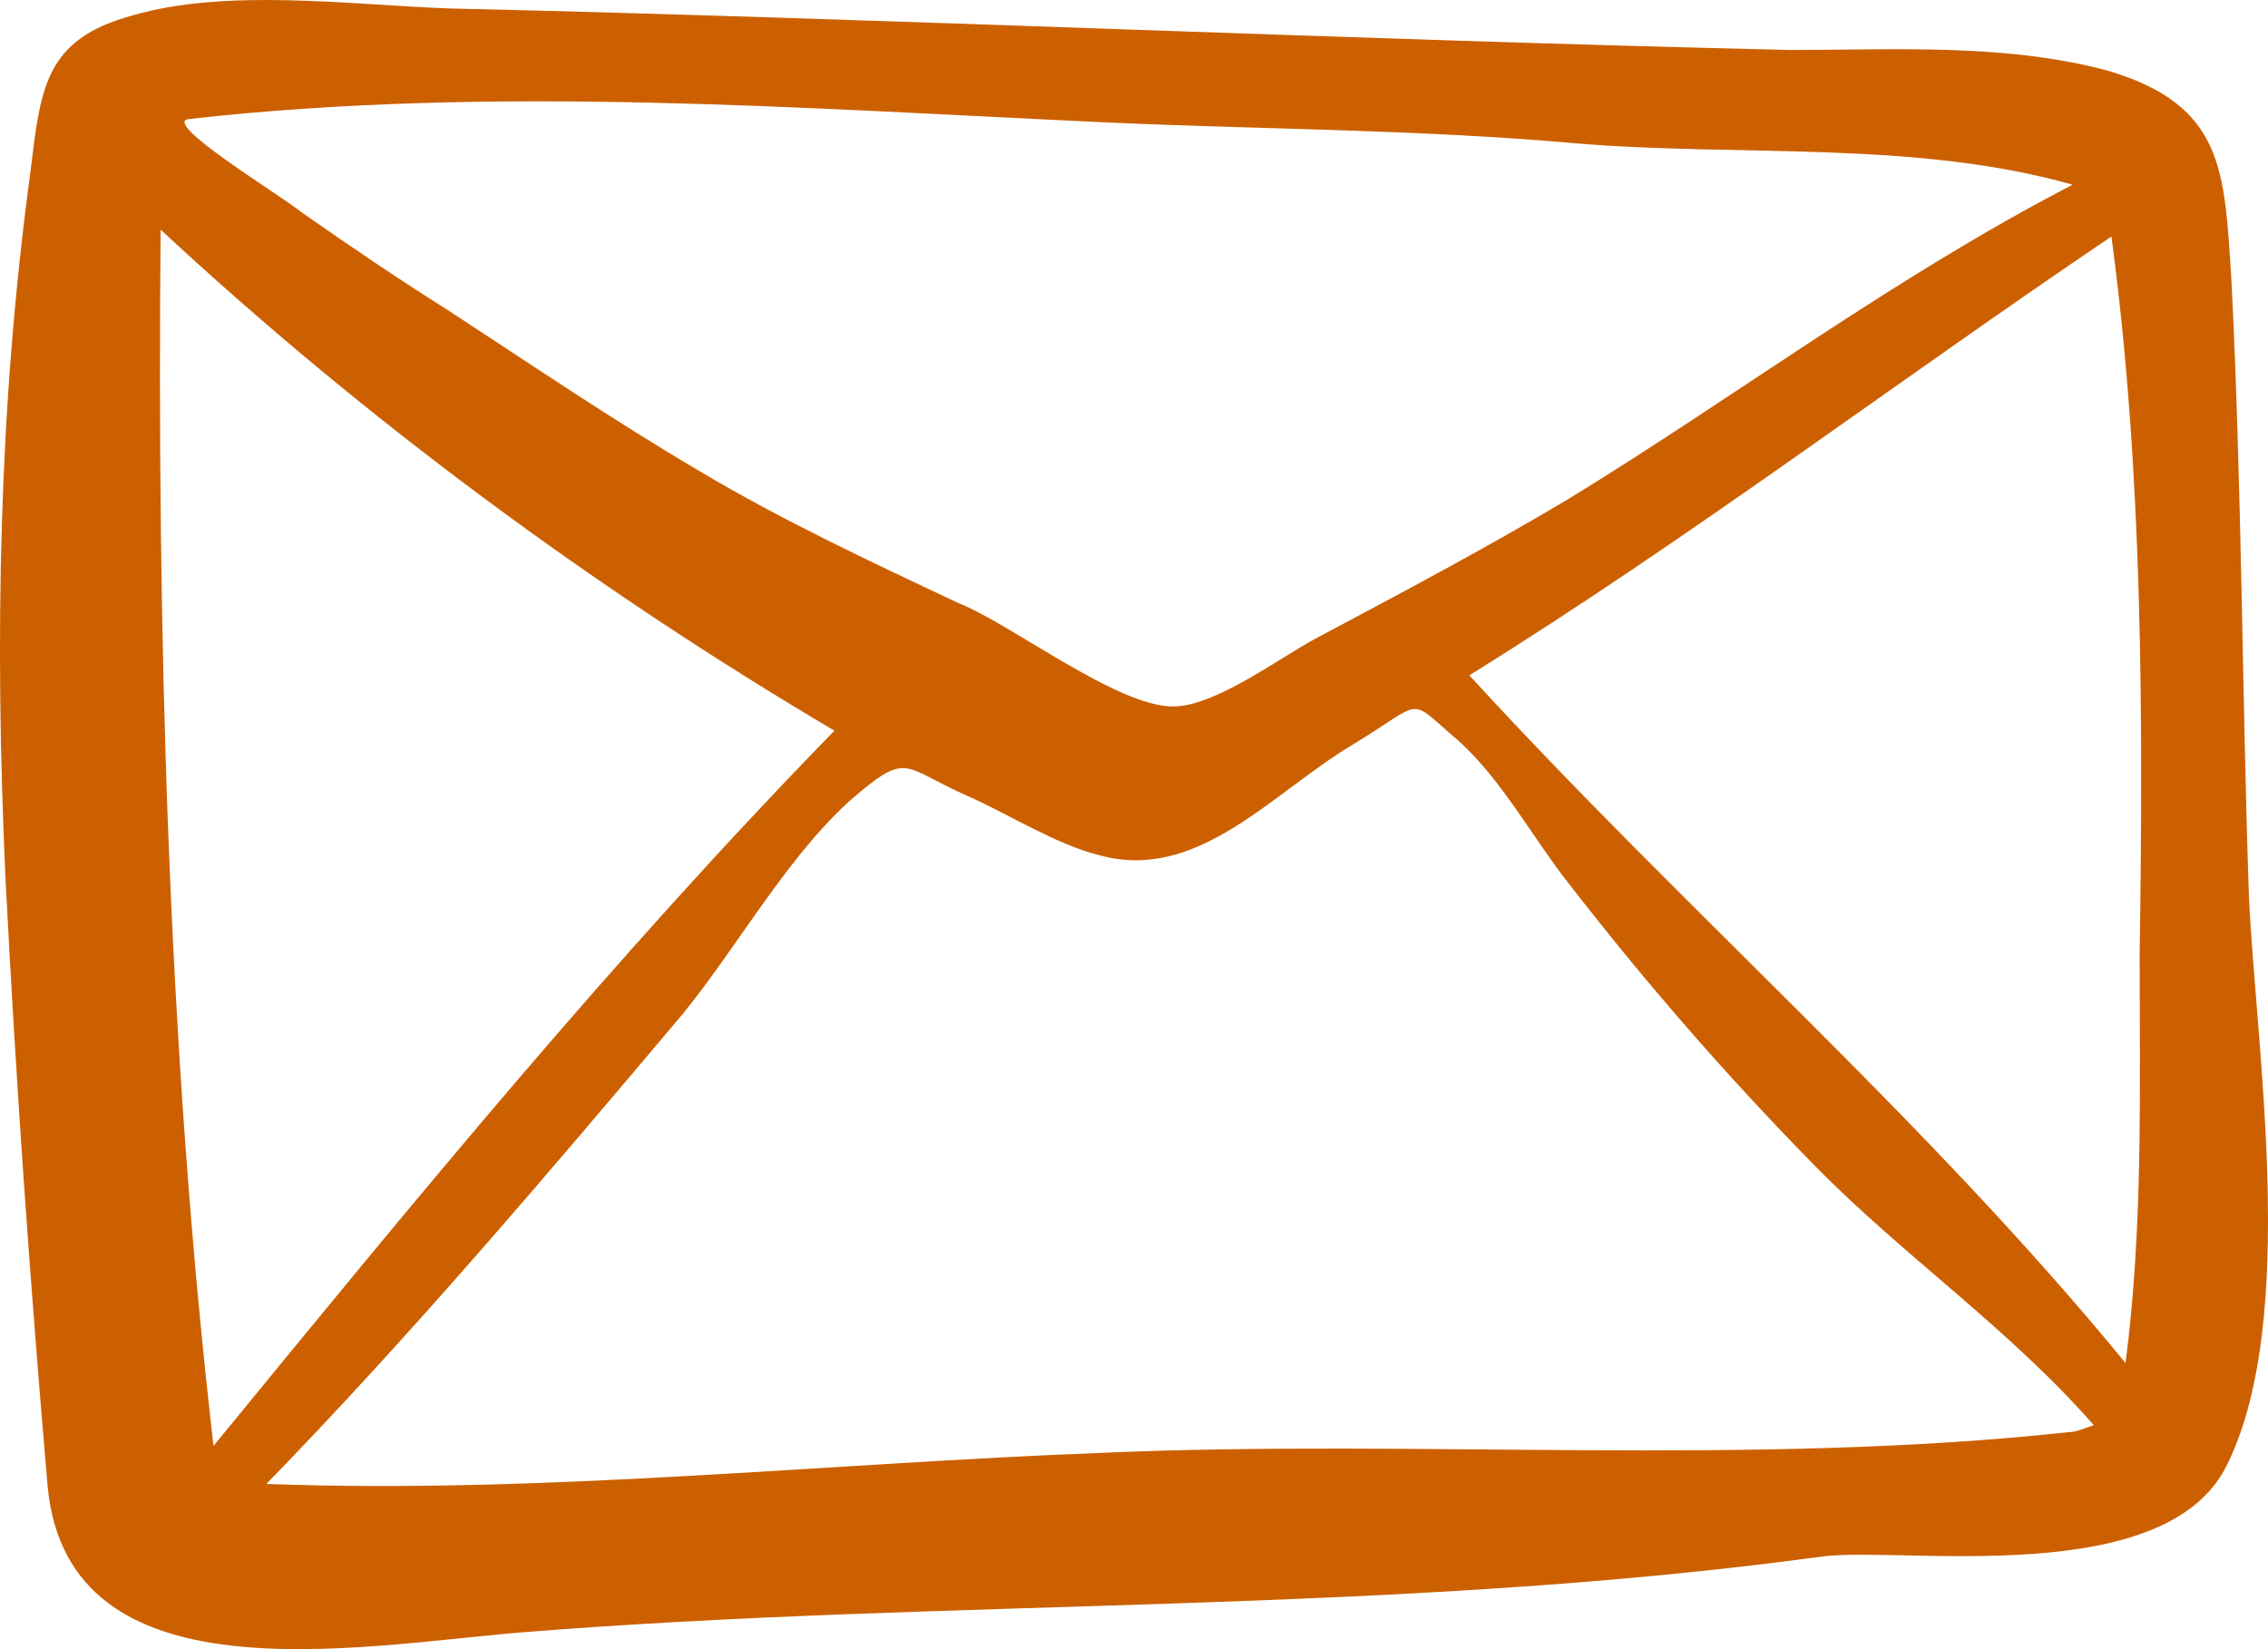 <?xml version="1.0" encoding="UTF-8"?>
<svg width="22px" height="16px" viewBox="0 0 22 16" version="1.1" xmlns="http://www.w3.org/2000/svg" xmlns:xlink="http://www.w3.org/1999/xlink">
    <!-- Generator: Sketch 47.1 (45422) - http://www.bohemiancoding.com/sketch -->
    <title>Shape</title>
    <desc>Created with Sketch.</desc>
    <defs></defs>
    <g id="Symbols" stroke="none" stroke-width="1" fill="none" fill-rule="evenodd">
        <g id="icon-/-email" transform="translate(-2, -5)" fill-rule="nonzero" fill="#CC6000">
            <g id="download-(1)" transform="translate(2, 5)">
                <path d="M21.815,8.698 C21.747,6.687 21.747,4.709 21.644,2.697 C21.576,1.658 21.576,1.021 20.447,0.686 C19.454,0.418 18.359,0.485 17.367,0.485 C13.021,0.384 8.709,0.183 4.364,0.082 C3.406,0.049 2.208,-0.119 1.284,0.15 C0.428,0.384 0.394,0.854 0.292,1.692 C-0.016,3.971 -0.051,6.217 0.052,8.497 C0.155,10.508 0.292,12.453 0.463,14.43 C0.668,16.509 3.44,15.972 5.048,15.838 C9.223,15.503 13.5,15.671 17.675,15.101 C18.462,15 21.028,15.436 21.61,14.196 C22.295,12.788 21.884,10.173 21.815,8.698 Z M1.831,1.155 C4.809,0.82 7.82,1.055 10.763,1.189 C12.268,1.256 13.774,1.256 15.28,1.39 C16.854,1.524 18.565,1.356 20.105,1.792 C18.359,2.697 16.854,3.837 15.211,4.843 C14.424,5.312 13.603,5.748 12.782,6.184 C12.405,6.385 11.789,6.854 11.379,6.854 C10.831,6.854 9.805,6.05 9.291,5.848 C8.436,5.446 7.58,5.044 6.793,4.575 C5.938,4.072 5.151,3.535 4.329,2.999 C3.85,2.697 3.406,2.396 2.926,2.06 C2.721,1.893 1.558,1.189 1.831,1.155 Z M2.071,14.028 C1.626,10.173 1.523,6.117 1.558,2.228 C3.542,4.072 5.767,5.714 8.094,7.089 C5.938,9.301 4.021,11.648 2.071,14.028 Z M20.07,13.894 C16.991,14.229 13.774,13.961 10.694,14.095 C8.025,14.196 5.253,14.497 2.584,14.397 C3.987,12.955 5.322,11.38 6.622,9.838 C7.17,9.167 7.683,8.229 8.333,7.692 C8.812,7.29 8.778,7.458 9.394,7.726 C9.77,7.893 10.249,8.195 10.66,8.296 C11.618,8.564 12.337,7.692 13.124,7.223 C13.842,6.787 13.637,6.754 14.15,7.189 C14.561,7.558 14.869,8.128 15.211,8.564 C15.964,9.536 16.751,10.441 17.607,11.313 C18.462,12.184 19.489,12.888 20.31,13.827 C20.207,13.861 20.139,13.894 20.07,13.894 L20.07,13.894 Z M20.755,9.268 C20.755,10.575 20.789,11.916 20.618,13.224 C18.667,10.843 16.34,8.832 14.253,6.552 C16.409,5.212 18.394,3.703 20.481,2.295 C20.789,4.575 20.789,6.988 20.755,9.268 L20.755,9.268 Z" id="Shape"></path>
            </g>
        </g>
    </g>
</svg>